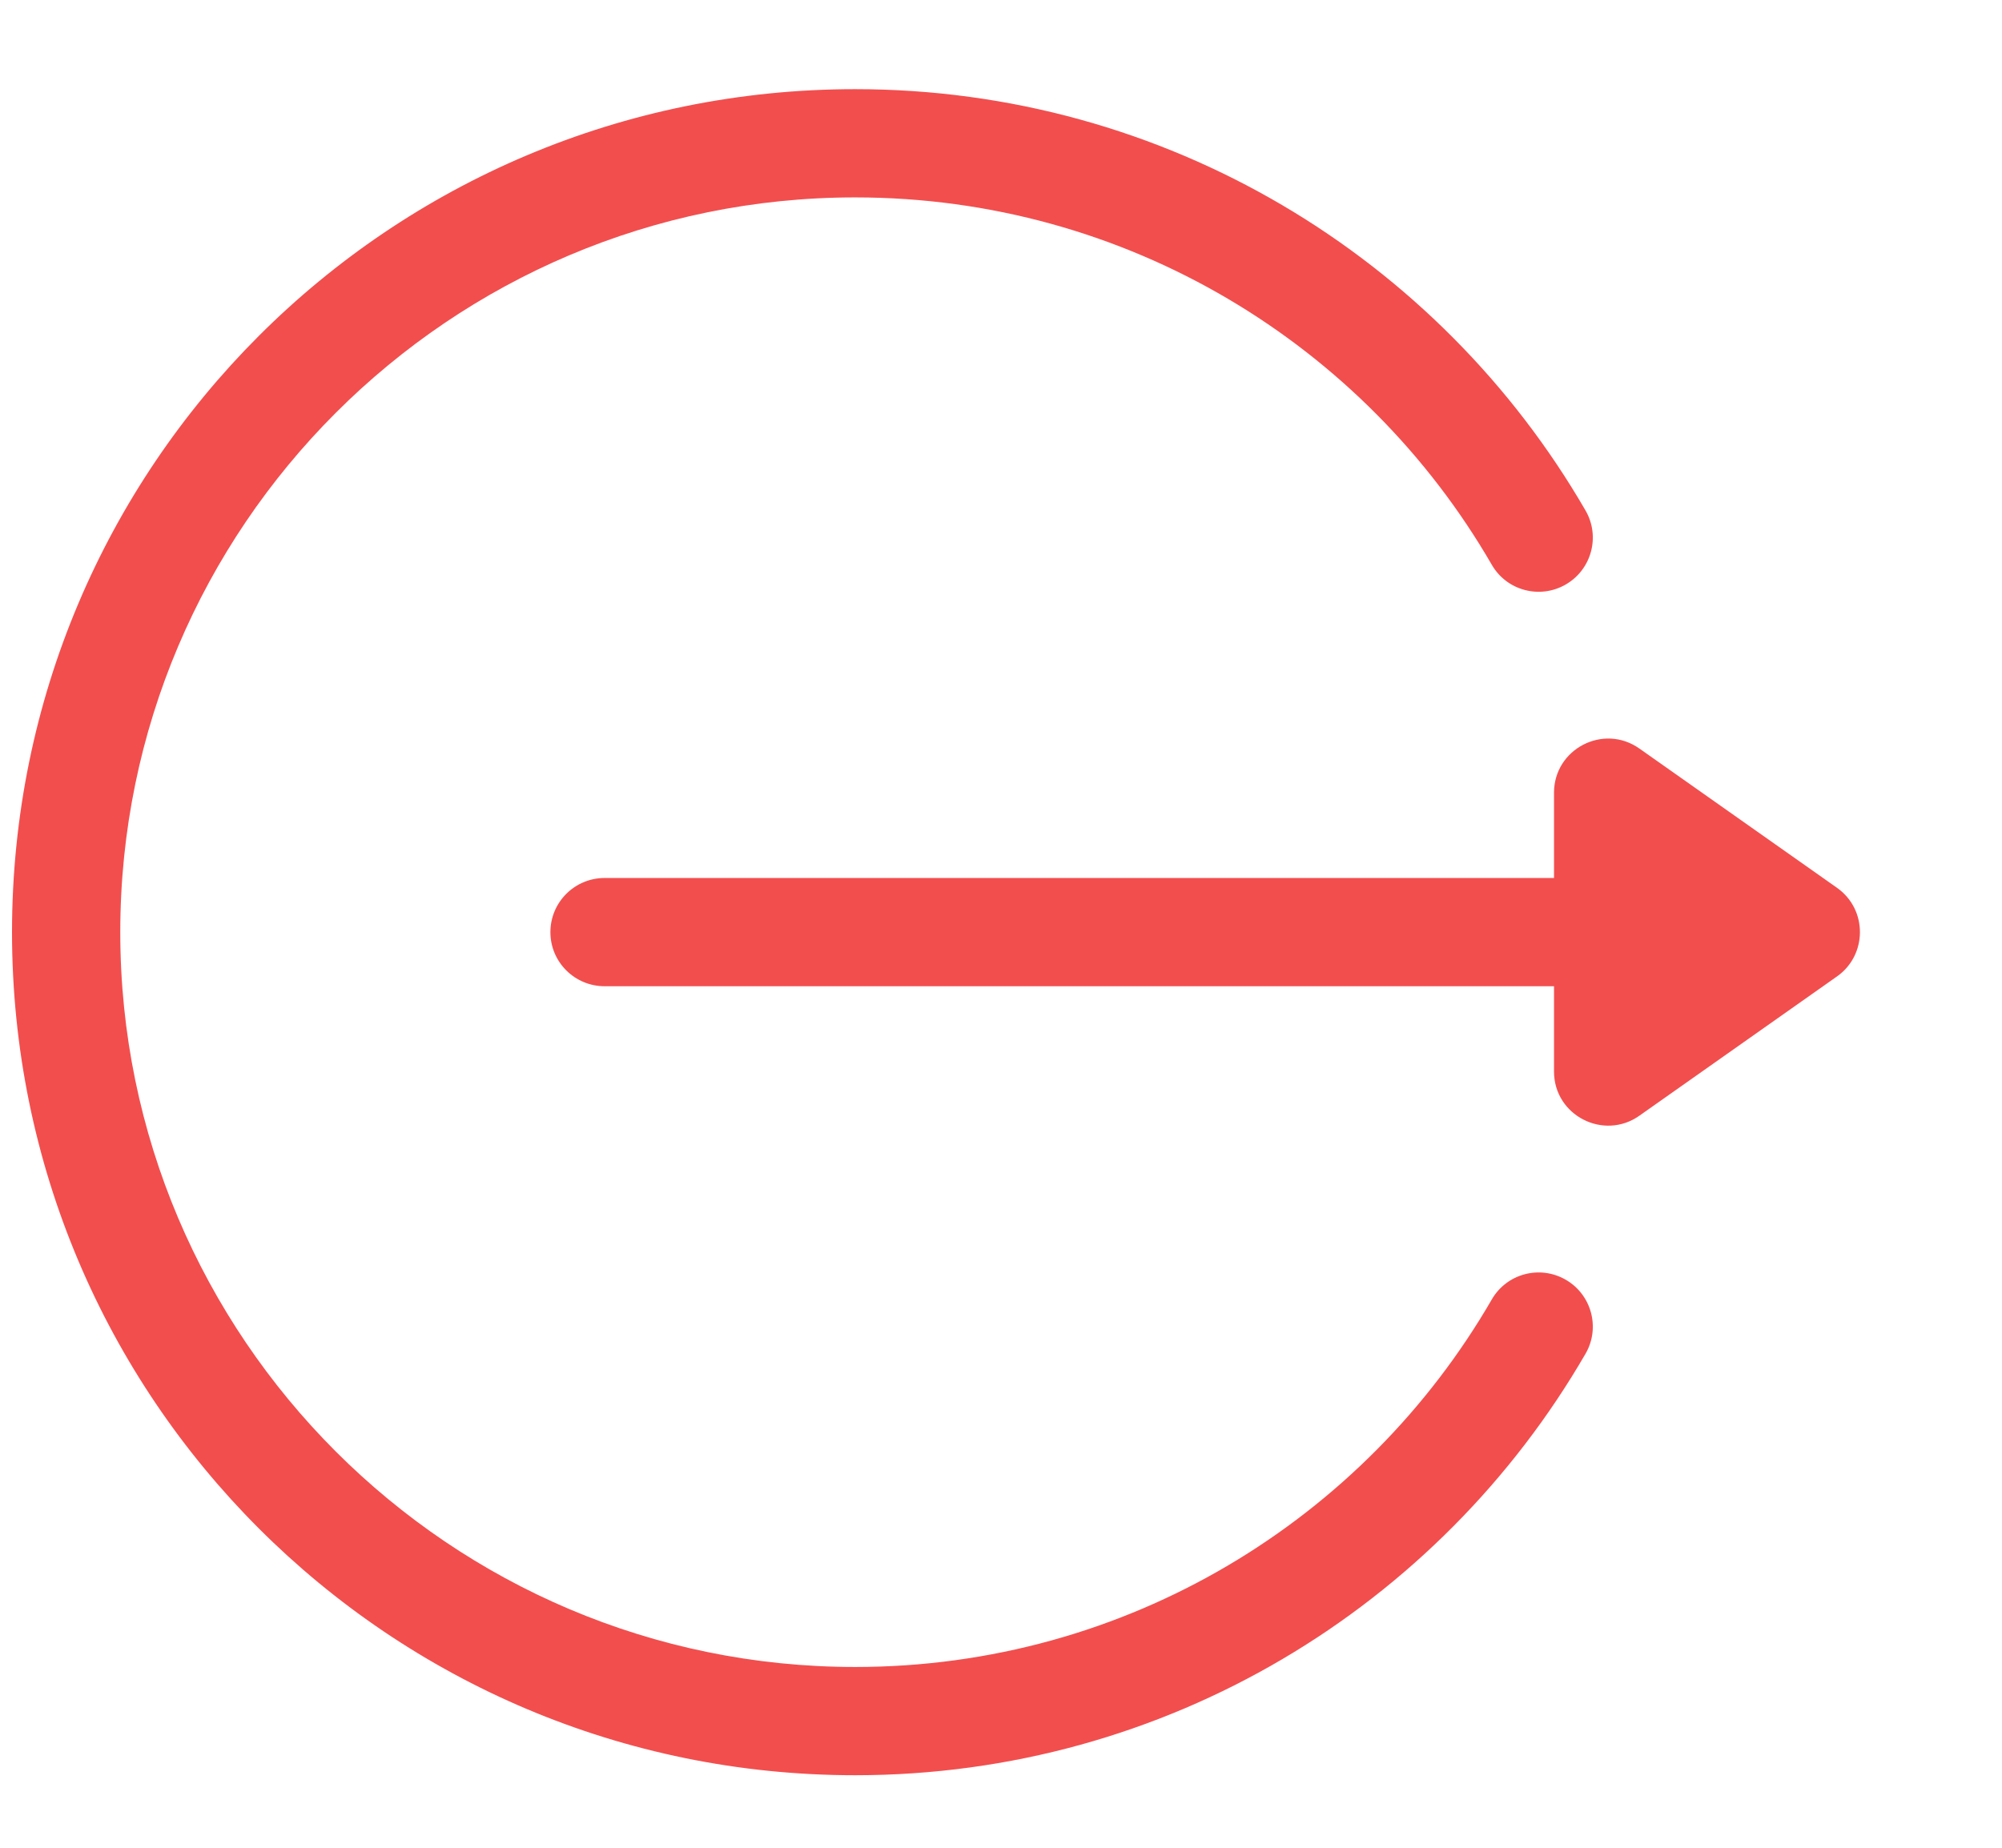 <svg width="13" height="12" viewBox="0 0 13 12" fill="none" xmlns="http://www.w3.org/2000/svg">
<path d="M11.929 5.766L10.645 4.861C10.412 4.697 10.091 4.864 10.091 5.148V5.702H3.926C3.732 5.702 3.574 5.859 3.574 6.054C3.574 6.248 3.732 6.405 3.926 6.405H10.091V6.959C10.091 7.245 10.414 7.409 10.645 7.246L11.929 6.341C12.125 6.203 12.129 5.908 11.929 5.766Z" fill="#F24E4E"/>
<path d="M10.167 8.311C9.999 8.214 9.784 8.271 9.687 8.439C8.861 9.867 7.317 10.826 5.553 10.826C2.922 10.826 0.781 8.685 0.781 6.054C0.781 3.422 2.922 1.282 5.553 1.282C7.318 1.282 8.862 2.241 9.687 3.668C9.784 3.836 9.999 3.893 10.167 3.796C10.335 3.699 10.393 3.484 10.296 3.316C9.346 1.674 7.572 0.579 5.553 0.579C2.527 0.579 0.078 3.027 0.078 6.054C0.078 9.08 2.527 11.529 5.553 11.529C7.573 11.529 9.346 10.433 10.296 8.791C10.393 8.623 10.335 8.408 10.167 8.311Z" fill="#F24E4E"/>
</svg>
